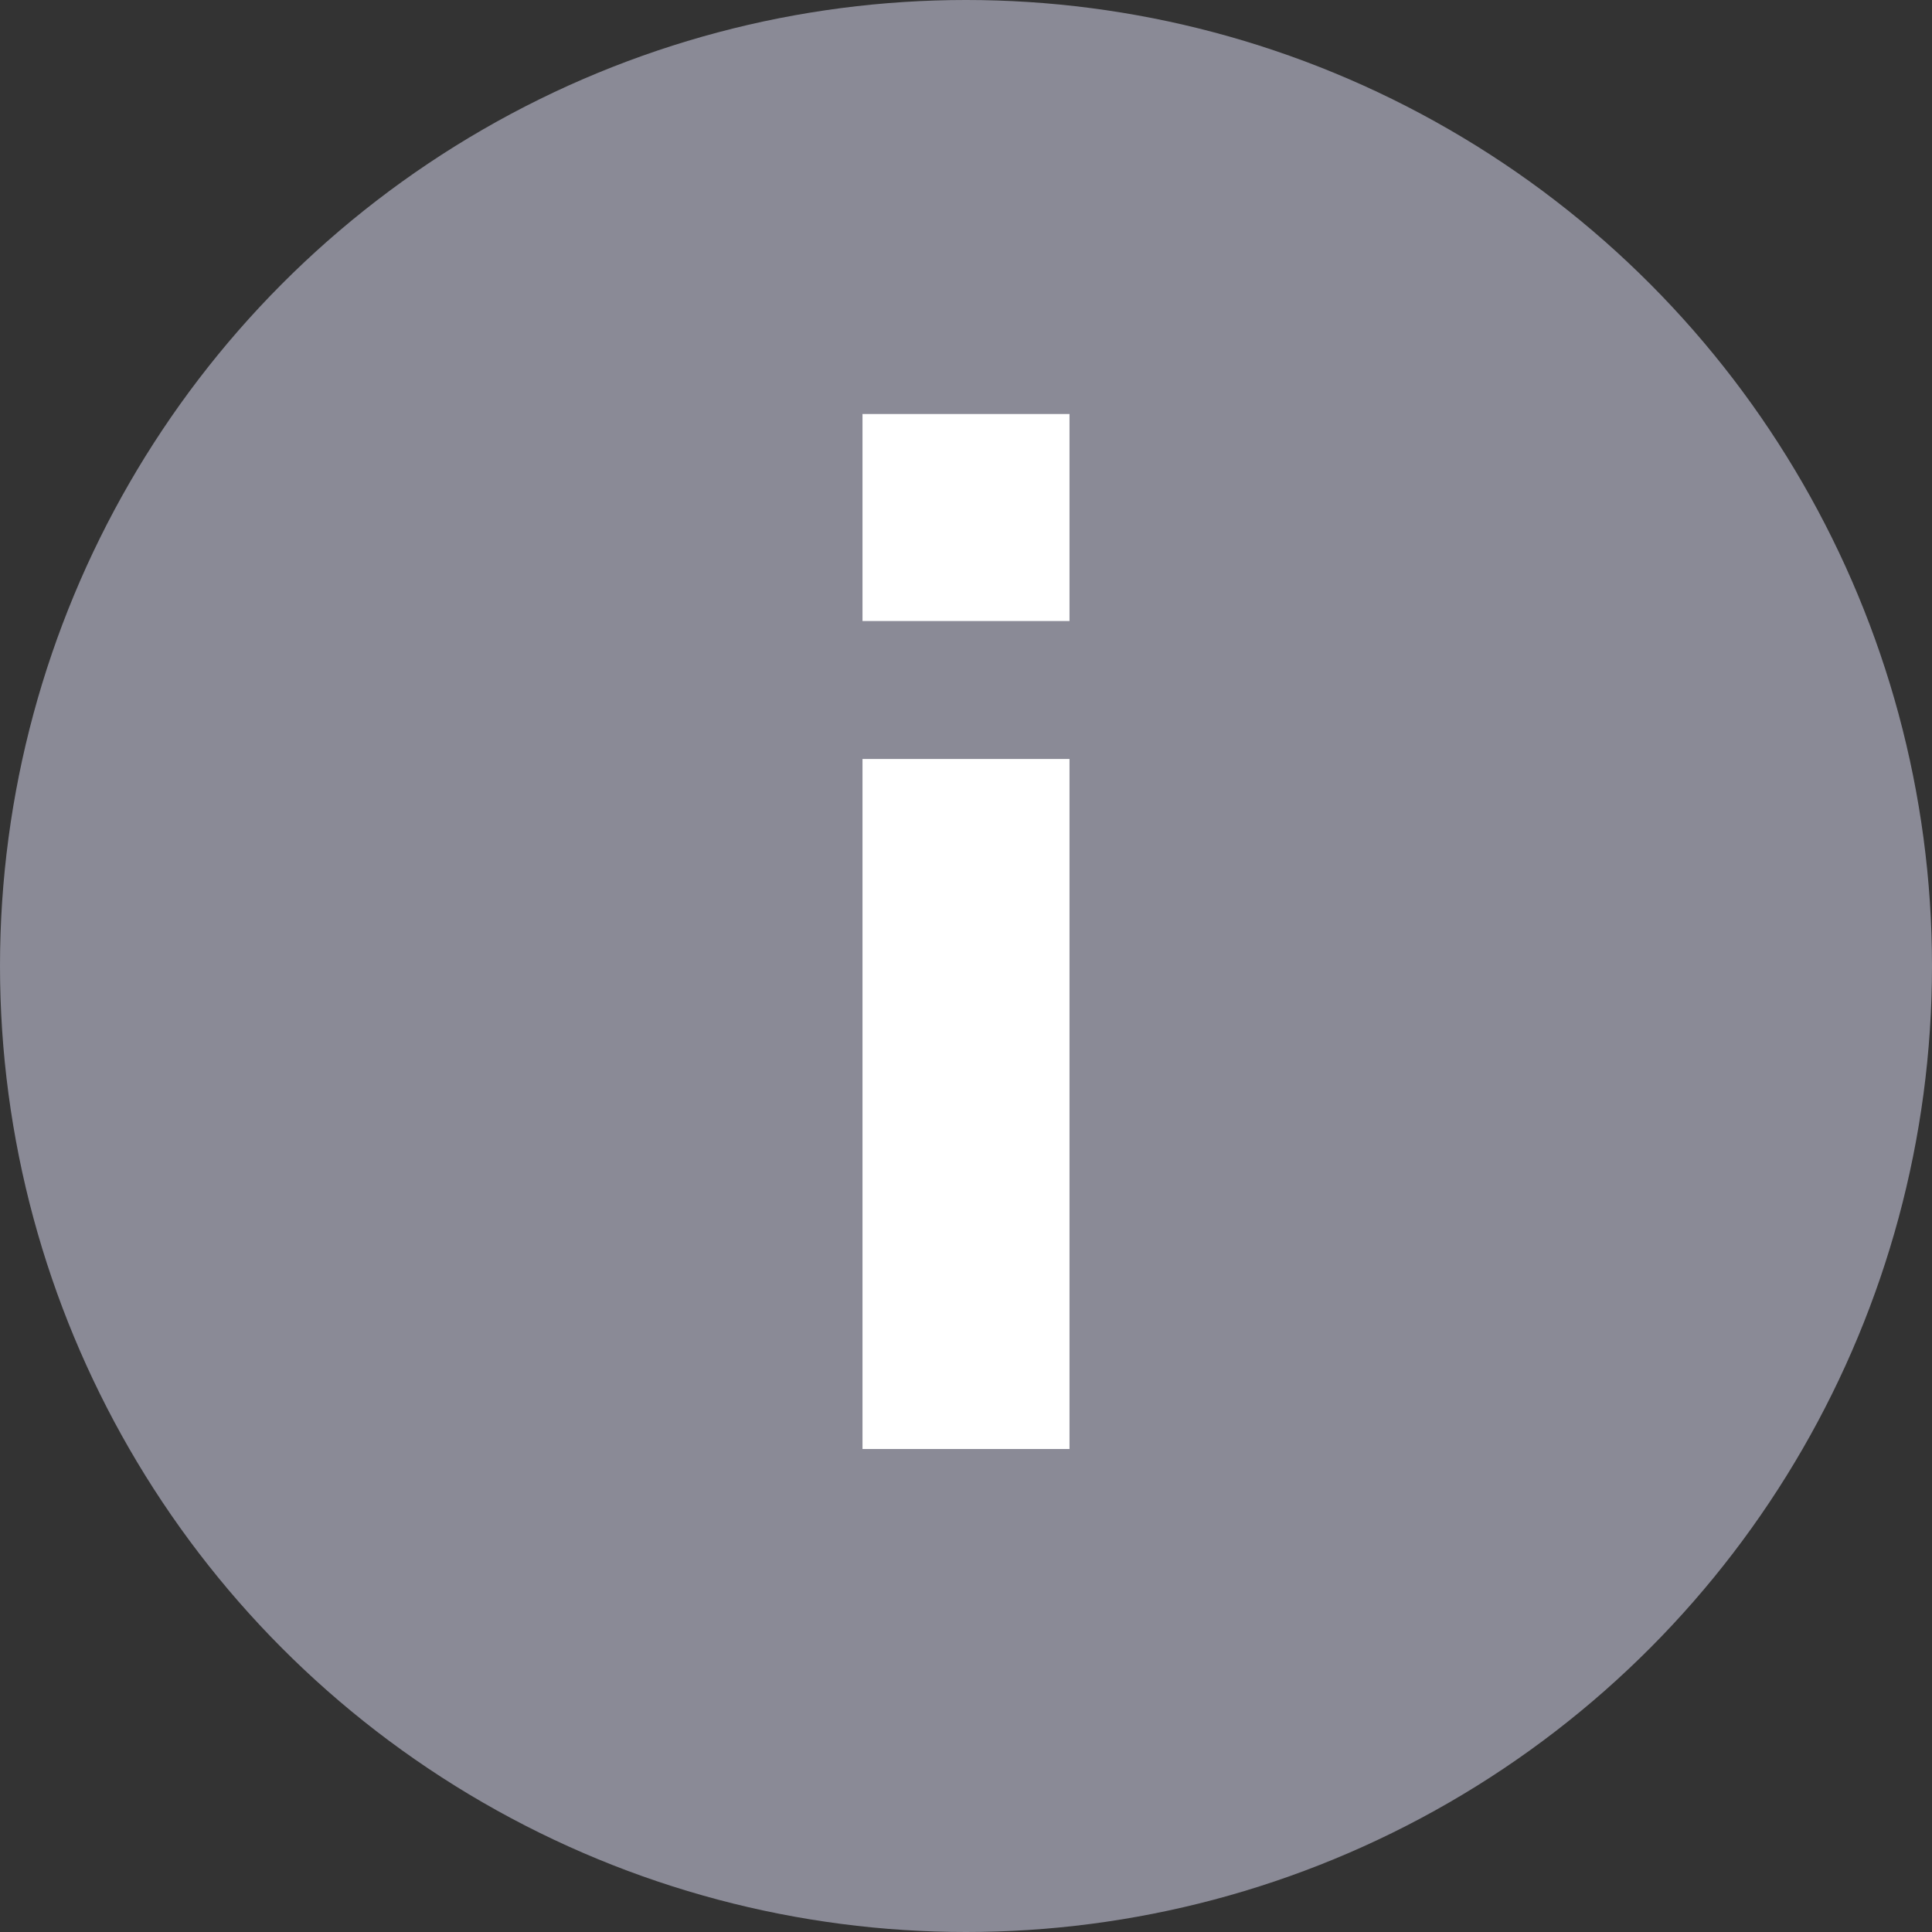 <svg xmlns="http://www.w3.org/2000/svg" width="14" height="14" viewBox="0 0 14 14">
    <rect x="0" y="0" width="14" height="14" fill="#333333" stroke="none"/>
    <defs>
        <style>
            .cls-2{fill:none;stroke:#fff;stroke-width:1.5px}
        </style>
    </defs>
    <g id="ic_infomation_solid" transform="rotate(180 304 399.5)">
        <circle id="타원_720" data-name="타원 720" cx="7" cy="7" r="7" transform="translate(594 785)" style="fill:#8a8a96"/>
        <g id="그룹_3130" data-name="그룹 3130">
            <path id="선_190" data-name="선 190" class="cls-2" transform="translate(601 788.5)" d="M0 0v5"/>
            <path id="선_191" data-name="선 191" class="cls-2" transform="translate(601 794.5)" d="M0 0v1.5"/>
        </g>
    </g>
</svg>
